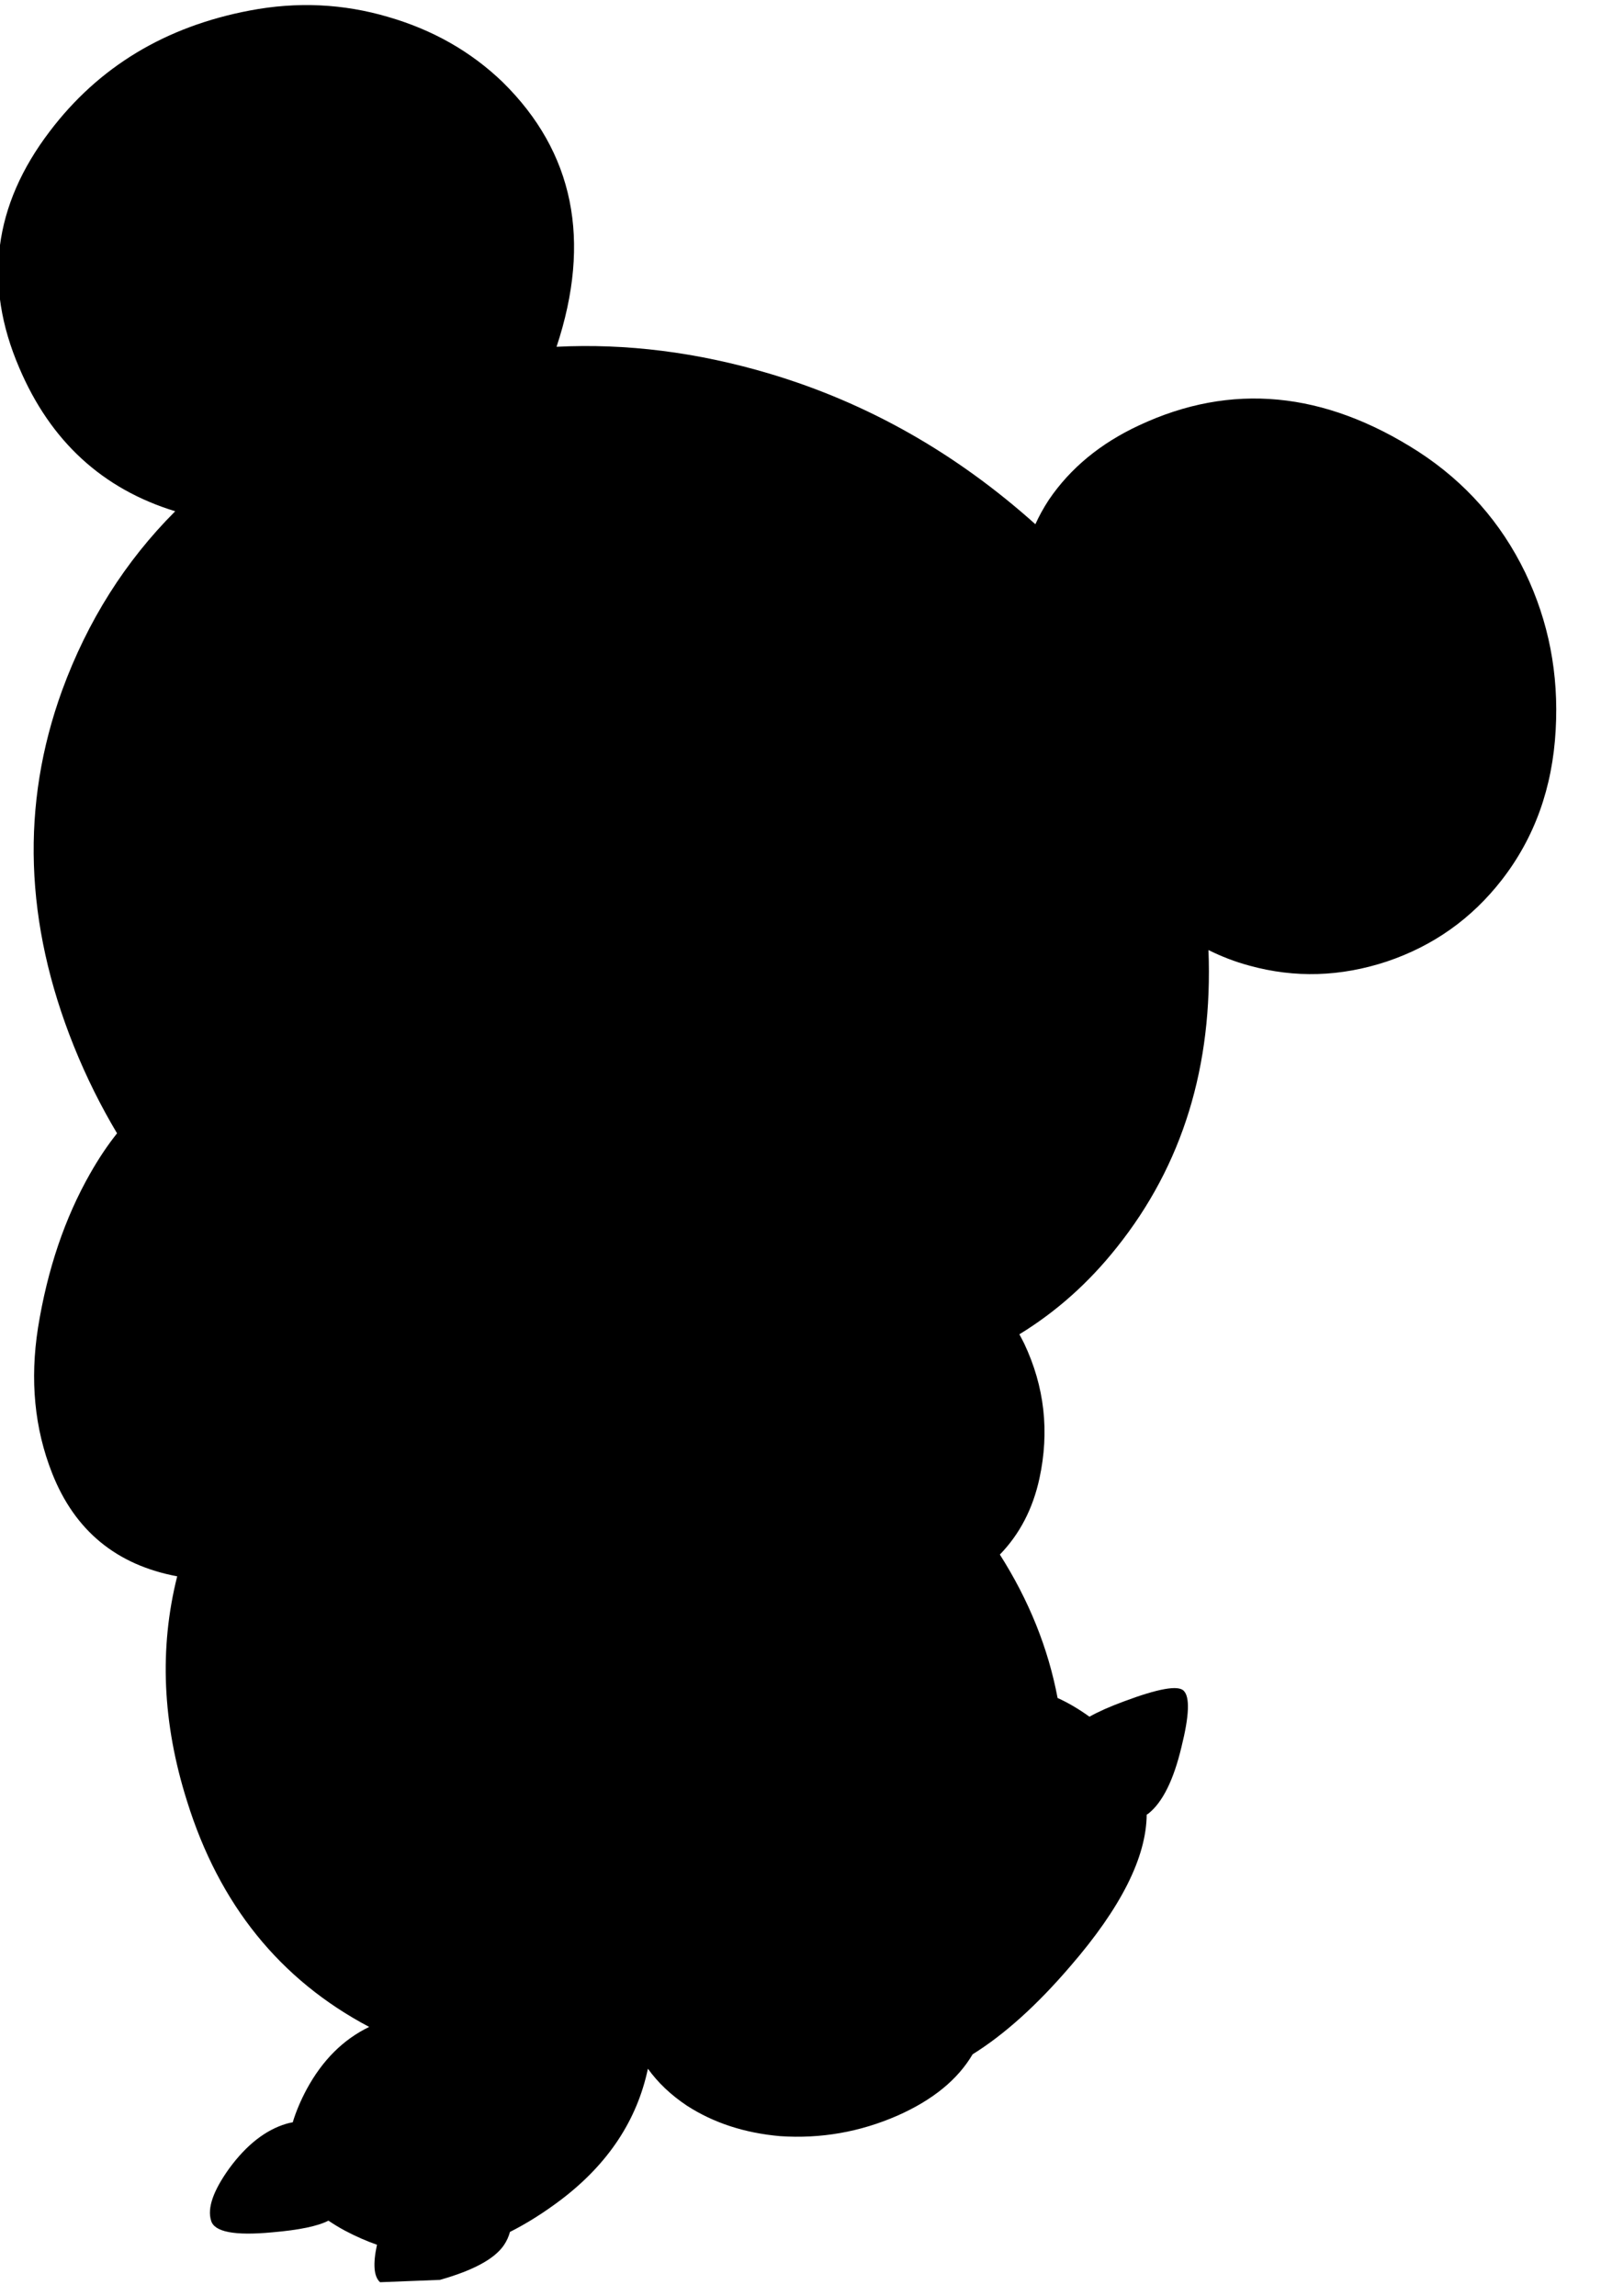 <?xml version="1.0" encoding="utf-8"?>
<!-- Generator: Adobe Illustrator 16.0.0, SVG Export Plug-In . SVG Version: 6.00 Build 0)  -->
<!DOCTYPE svg PUBLIC "-//W3C//DTD SVG 1.1//EN" "http://www.w3.org/Graphics/SVG/1.1/DTD/svg11.dtd">
<svg version="1.1" id="图层_1" xmlns="http://www.w3.org/2000/svg" xmlns:xlink="http://www.w3.org/1999/xlink" x="0px" y="0px"
	 width="136px" height="195px" viewBox="0 0 136 195" enable-background="new 0 0 136 195" xml:space="preserve">
<path d="M129.562,48.634c-2.06-4.252-5.083-7.674-9.069-10.266c-8.008-5.149-15.914-5.897-23.723-2.242
	c-3.289,1.528-5.847,3.638-7.674,6.329c-0.449,0.686-0.829,1.377-1.145,2.073c-6.725-6.025-14.245-10.303-22.577-12.787
	c-6.146-1.828-12.178-2.584-18.096-2.285c2.993-9.039,1.469-16.534-4.579-22.483c-2.691-2.591-5.931-4.435-9.718-5.532
	c-3.82-1.129-7.741-1.313-11.761-0.548C14.044,2.254,8.379,5.676,4.226,11.158c-4.784,6.279-5.648,12.974-2.591,20.083
	c2.651,6.237,7.072,10.294,13.248,12.186c-4.238,4.245-7.448,9.314-9.61,15.224c-3.522,9.701-3.189,19.768,0.997,30.2
	c1.066,2.651,2.3,5.111,3.673,7.415c-0.781,0.977-1.541,2.107-2.277,3.4c-2.16,3.787-3.638,8.156-4.436,13.105
	c-0.698,4.453-0.299,8.572,1.196,12.359c1.927,4.898,5.483,7.803,10.626,8.764c-1.534,6.104-1.261,12.468,0.835,19.095
	c2.733,8.785,7.896,15.175,15.474,19.18c-2.195,1.058-3.966,2.817-5.307,5.289c-0.524,0.979-0.915,1.916-1.188,2.815
	c-0.183,0.027-0.368,0.065-0.557,0.125c-1.761,0.531-3.372,1.794-4.834,3.787c-1.362,1.895-1.877,3.373-1.544,4.436
	c0.266,0.963,1.993,1.296,5.183,0.996c2.299-0.195,3.89-0.527,4.784-0.993c0.43,0.289,0.885,0.572,1.396,0.845
	c0.932,0.494,1.841,0.892,2.729,1.203c-0.355,1.638-0.271,2.701,0.261,3.182l5.083-0.199c2.824-0.797,4.635-1.777,5.432-2.939
	c0.249-0.37,0.42-0.748,0.519-1.133c1.425-0.717,2.879-1.631,4.365-2.755c3.982-3.033,6.43-6.737,7.355-11.109
	c0.847,1.179,1.945,2.227,3.309,3.136c2.259,1.462,4.9,2.326,7.924,2.592c3.456,0.232,6.778-0.35,9.967-1.744
	c3.004-1.329,5.124-3.068,6.383-5.209c2.708-1.687,5.481-4.186,8.318-7.5c4.284-4.952,6.436-9.236,6.469-12.855
	c0.052-0.036,0.108-0.061,0.159-0.102c1.196-0.963,2.126-2.84,2.791-5.631c0.664-2.658,0.73-4.253,0.199-4.784
	c-0.466-0.499-2.159-0.199-5.083,0.897c-1.189,0.436-2.16,0.869-2.929,1.3c-0.921-0.664-1.822-1.192-2.706-1.59
	c-0.799-4.233-2.433-8.294-4.904-12.182c1.673-1.725,2.8-3.875,3.362-6.466c0.864-3.987,0.433-7.808-1.296-11.463
	c-0.128-0.269-0.273-0.52-0.408-0.781c3.12-1.909,5.885-4.367,8.283-7.391c5.575-6.979,8.164-15.396,7.78-25.247
	c1.099,0.545,2.254,0.996,3.481,1.325c3.854,1.063,7.741,0.947,11.662-0.349c3.953-1.329,7.209-3.638,9.768-6.927
	c2.791-3.588,4.318-7.841,4.584-12.758C132.419,57.239,131.555,52.787,129.562,48.634z"/>
</svg>
